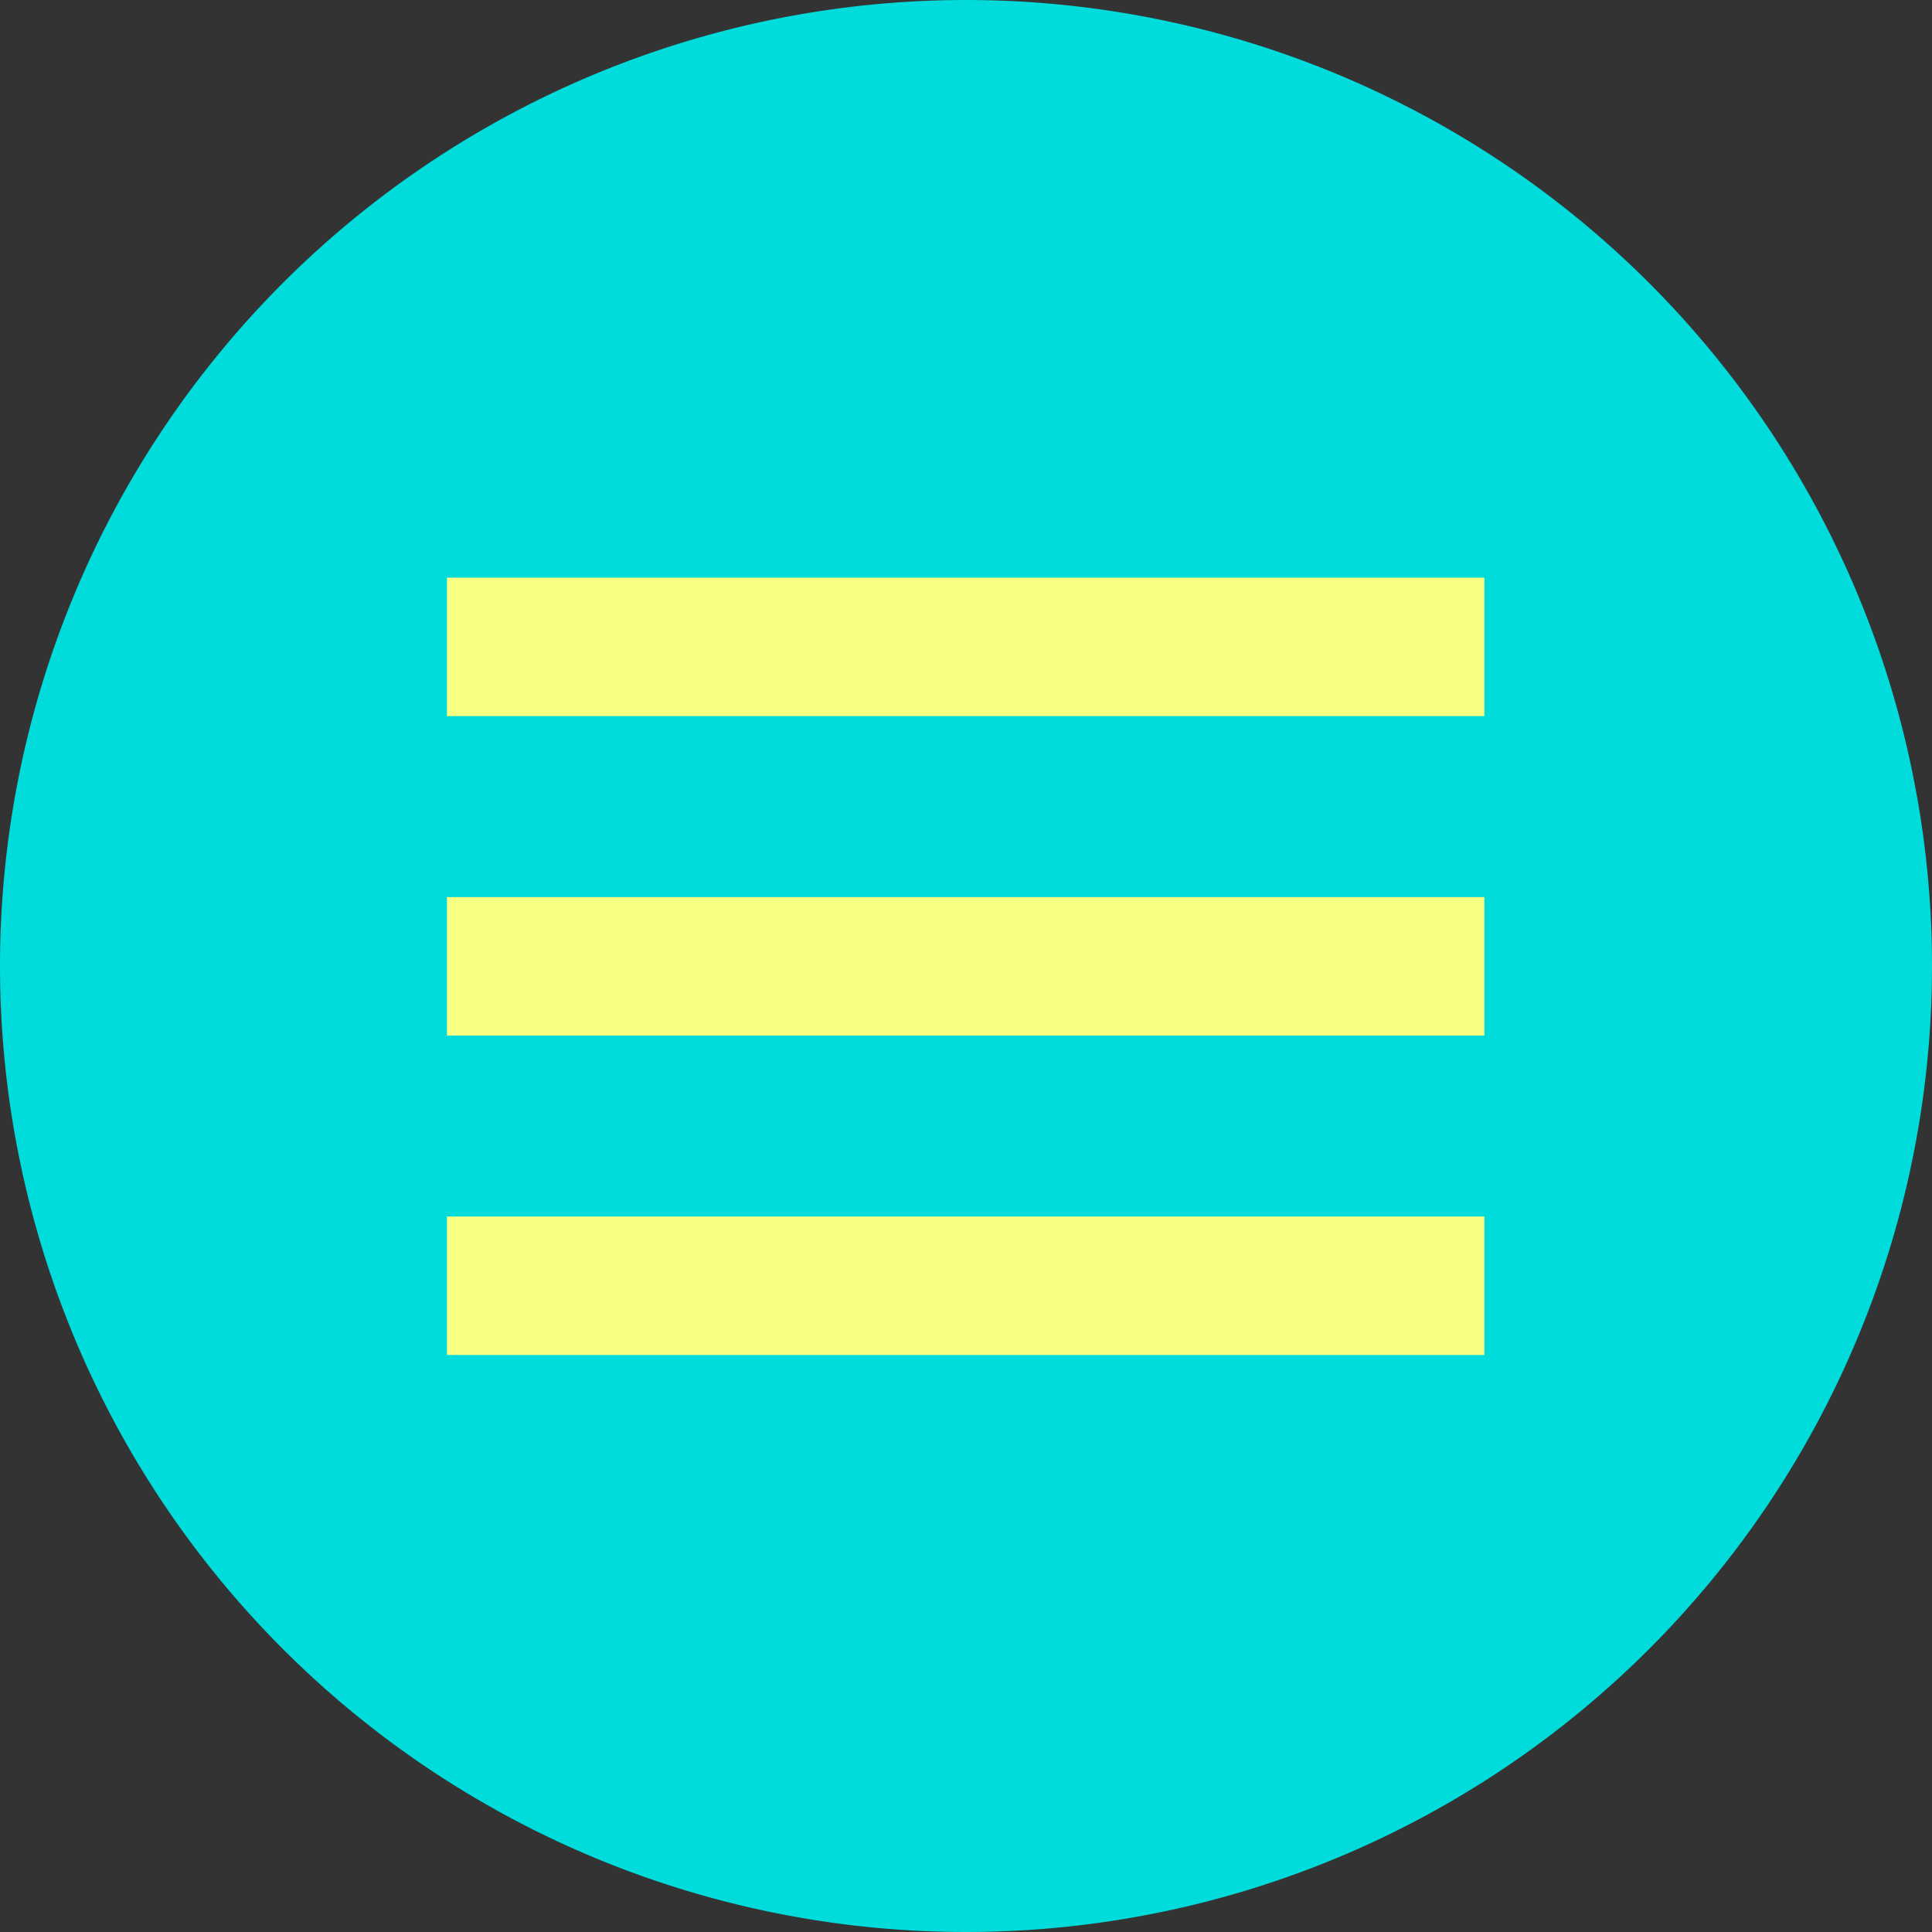 <svg xmlns="http://www.w3.org/2000/svg" viewBox="0 0 30 30"><rect x="0" y="0" width="30" height="30" fill="#333333" stroke="none"/><defs><style>.cls-1{fill:#00dbdc;}.cls-2{fill:#f8ff81;}</style></defs><g id="Réteg_2" data-name="Réteg 2"><g id="Layer_1" data-name="Layer 1"><path class="cls-1" d="M30,15A15,15,0,1,1,15,0,15,15,0,0,1,30,15Z"/><rect class="cls-2" x="6.94" y="13.93" width="16.11" height="2.15"/><rect class="cls-2" x="6.94" y="8.97" width="16.11" height="2.15"/><rect class="cls-2" x="6.94" y="18.89" width="16.11" height="2.15"/></g></g></svg>